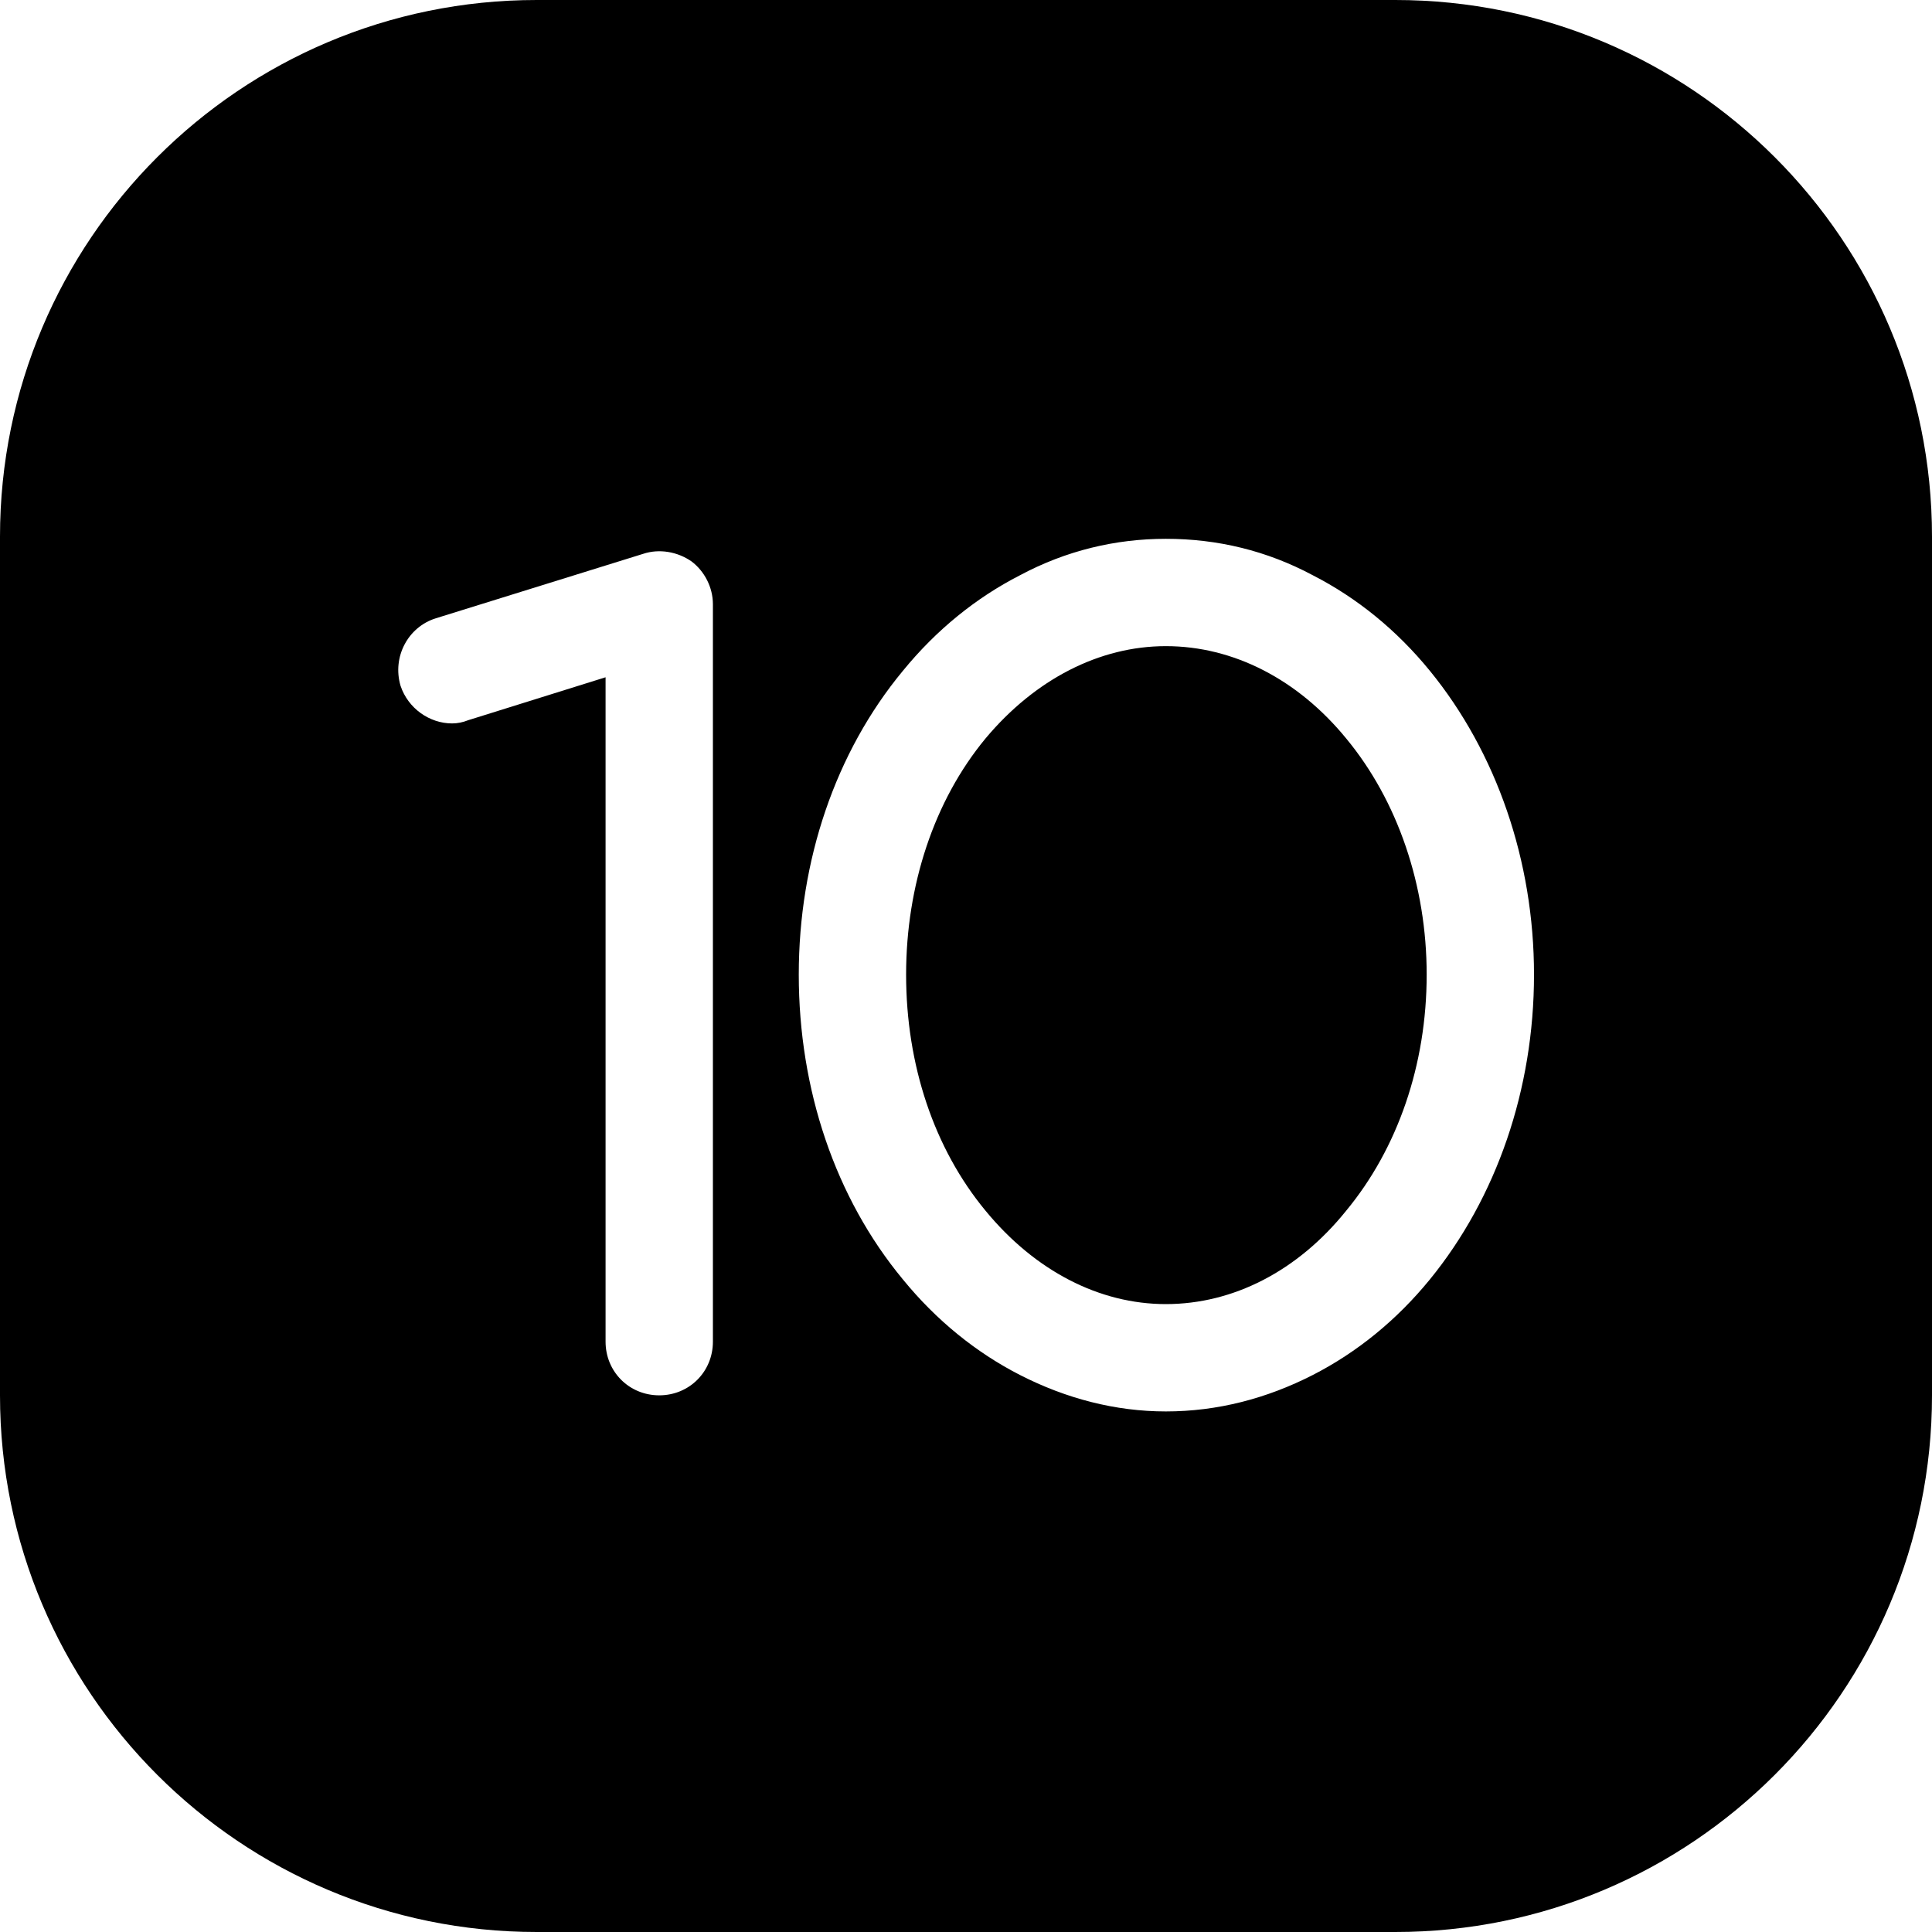 <svg width="1em" height="1em" viewBox="0 0 18 18" fill="none" xmlns="http://www.w3.org/2000/svg">
<path fill-rule="evenodd" clip-rule="evenodd" d="M0 5C0 2.239 2.239 0 5 0H13C15.761 0 18 2.239 18 5V13C18 15.761 15.761 18 13 18H5C2.239 18 0 15.761 0 13V5ZM6.142 13C5.862 13 5.642 12.78 5.642 12.5V6.31L4.362 6.71C4.312 6.73 4.262 6.74 4.212 6.74C4.002 6.74 3.802 6.6 3.732 6.39C3.652 6.12 3.802 5.84 4.062 5.76L5.992 5.16C6.142 5.11 6.312 5.14 6.442 5.23C6.562 5.32 6.642 5.47 6.642 5.63V12.5C6.642 12.78 6.422 13 6.142 13ZM9.502 12.81C9.932 13.03 10.392 13.15 10.862 13.15C11.342 13.15 11.802 13.03 12.232 12.81C12.642 12.6 13.012 12.3 13.322 11.92C13.942 11.16 14.292 10.15 14.292 9.08C14.292 8.02 13.942 7.01 13.322 6.25C13.012 5.87 12.642 5.57 12.232 5.36C11.802 5.13 11.342 5.02 10.862 5.02C10.392 5.02 9.932 5.13 9.502 5.36C9.092 5.57 8.722 5.87 8.412 6.25C7.782 7.01 7.442 8.02 7.442 9.08C7.442 10.15 7.782 11.16 8.412 11.92C8.722 12.3 9.092 12.6 9.502 12.81ZM10.862 6.02C10.242 6.02 9.642 6.33 9.182 6.88C8.702 7.46 8.442 8.25 8.442 9.08C8.442 9.92 8.702 10.7 9.182 11.28C9.642 11.84 10.242 12.15 10.862 12.15C11.492 12.15 12.092 11.84 12.542 11.28C13.022 10.7 13.292 9.92 13.292 9.08C13.292 8.25 13.022 7.46 12.542 6.88C12.092 6.33 11.492 6.02 10.862 6.02Z" fill="currentColor"/>
</svg>
